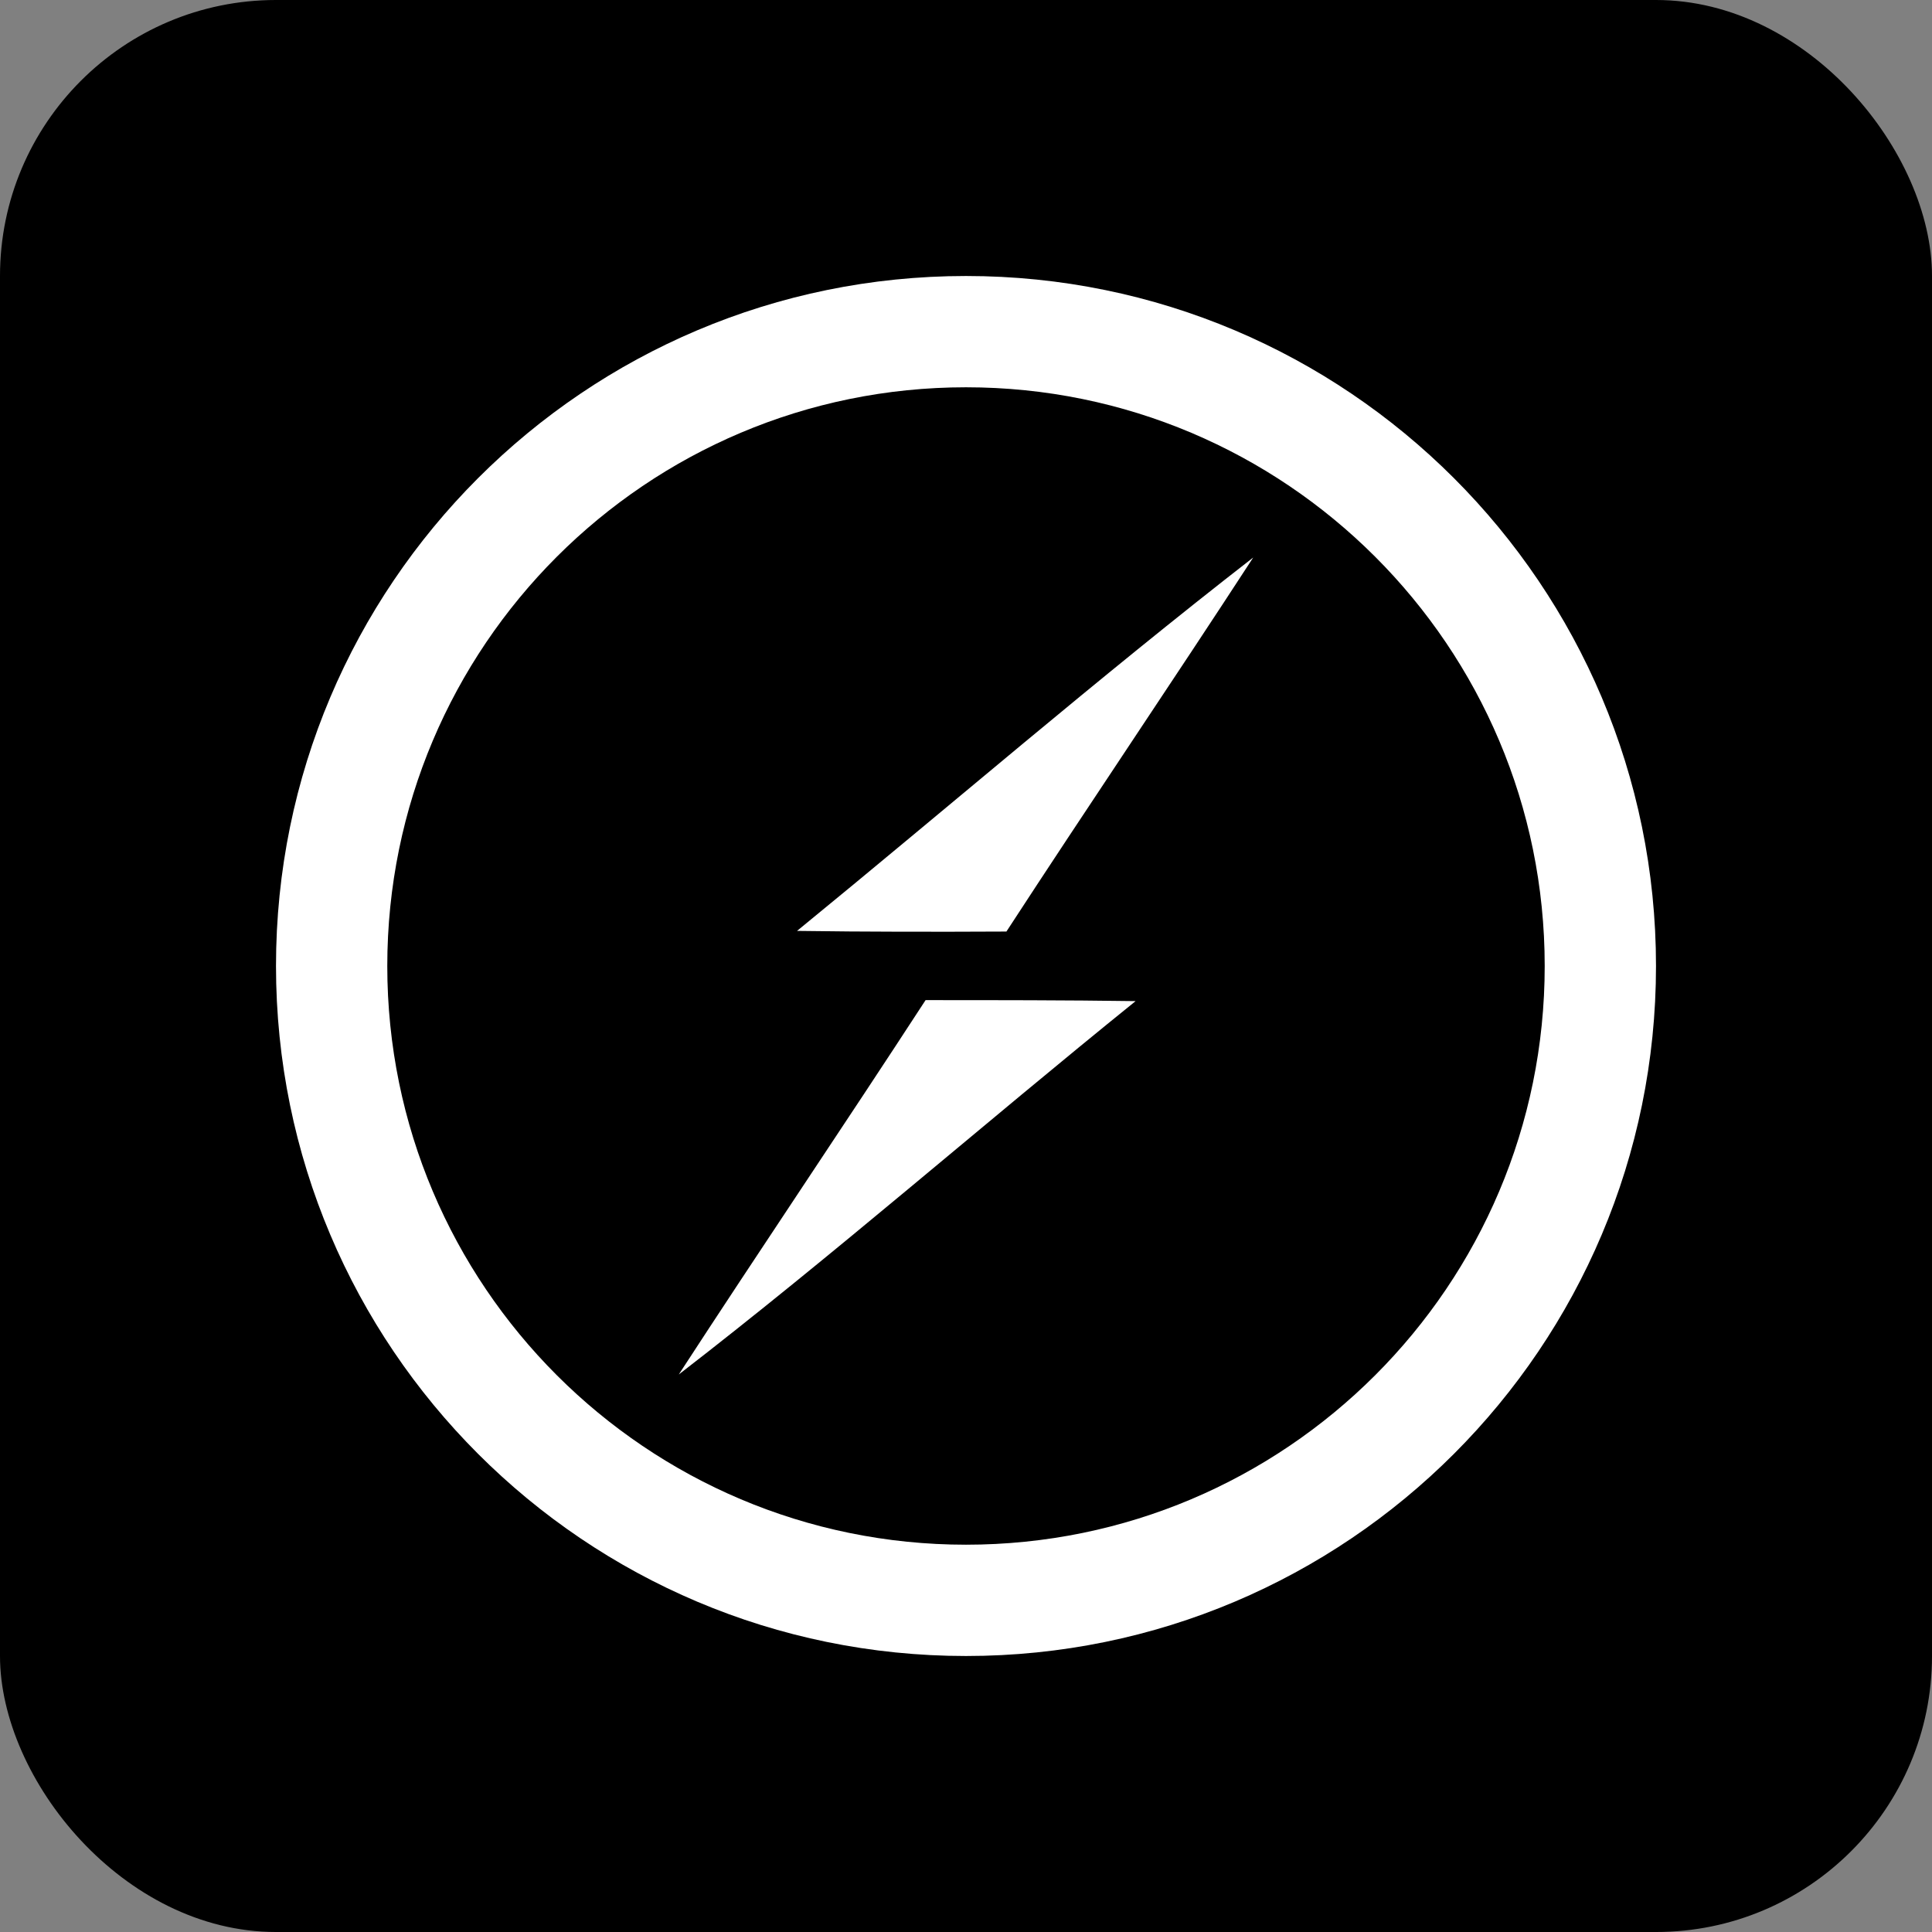 <svg width="140" height="140" viewBox="0 0 140 140" fill="none" xmlns="http://www.w3.org/2000/svg">
<rect x="0" y="0" width="140" height="140" fill="#808080" stroke="none"/>
<rect width="140" height="140" rx="20" fill="black"/>
<path fill-rule="evenodd" clip-rule="evenodd" d="M70 28.064C46.84 28.064 28.064 46.84 28.064 70C28.064 93.16 46.84 111.935 70 111.935C93.16 111.935 111.935 93.16 111.935 70C111.935 46.84 93.16 28.064 70 28.064ZM20 70C20 42.386 42.386 20 70 20C97.614 20 120 42.386 120 70C120 97.614 97.614 120 70 120C42.386 120 20 97.614 20 70Z" fill="white"/>
<path d="M57.757 67.456C68.776 58.453 79.554 49.139 90.813 40.4C84.908 49.475 78.834 58.429 72.929 67.503C67.863 67.527 62.798 67.528 57.757 67.456ZM67.071 72.473C72.16 72.473 77.226 72.473 82.291 72.545C71.2 81.499 60.47 90.885 49.187 99.6C55.092 90.525 61.166 81.547 67.071 72.473Z" fill="white"/>
</svg>
